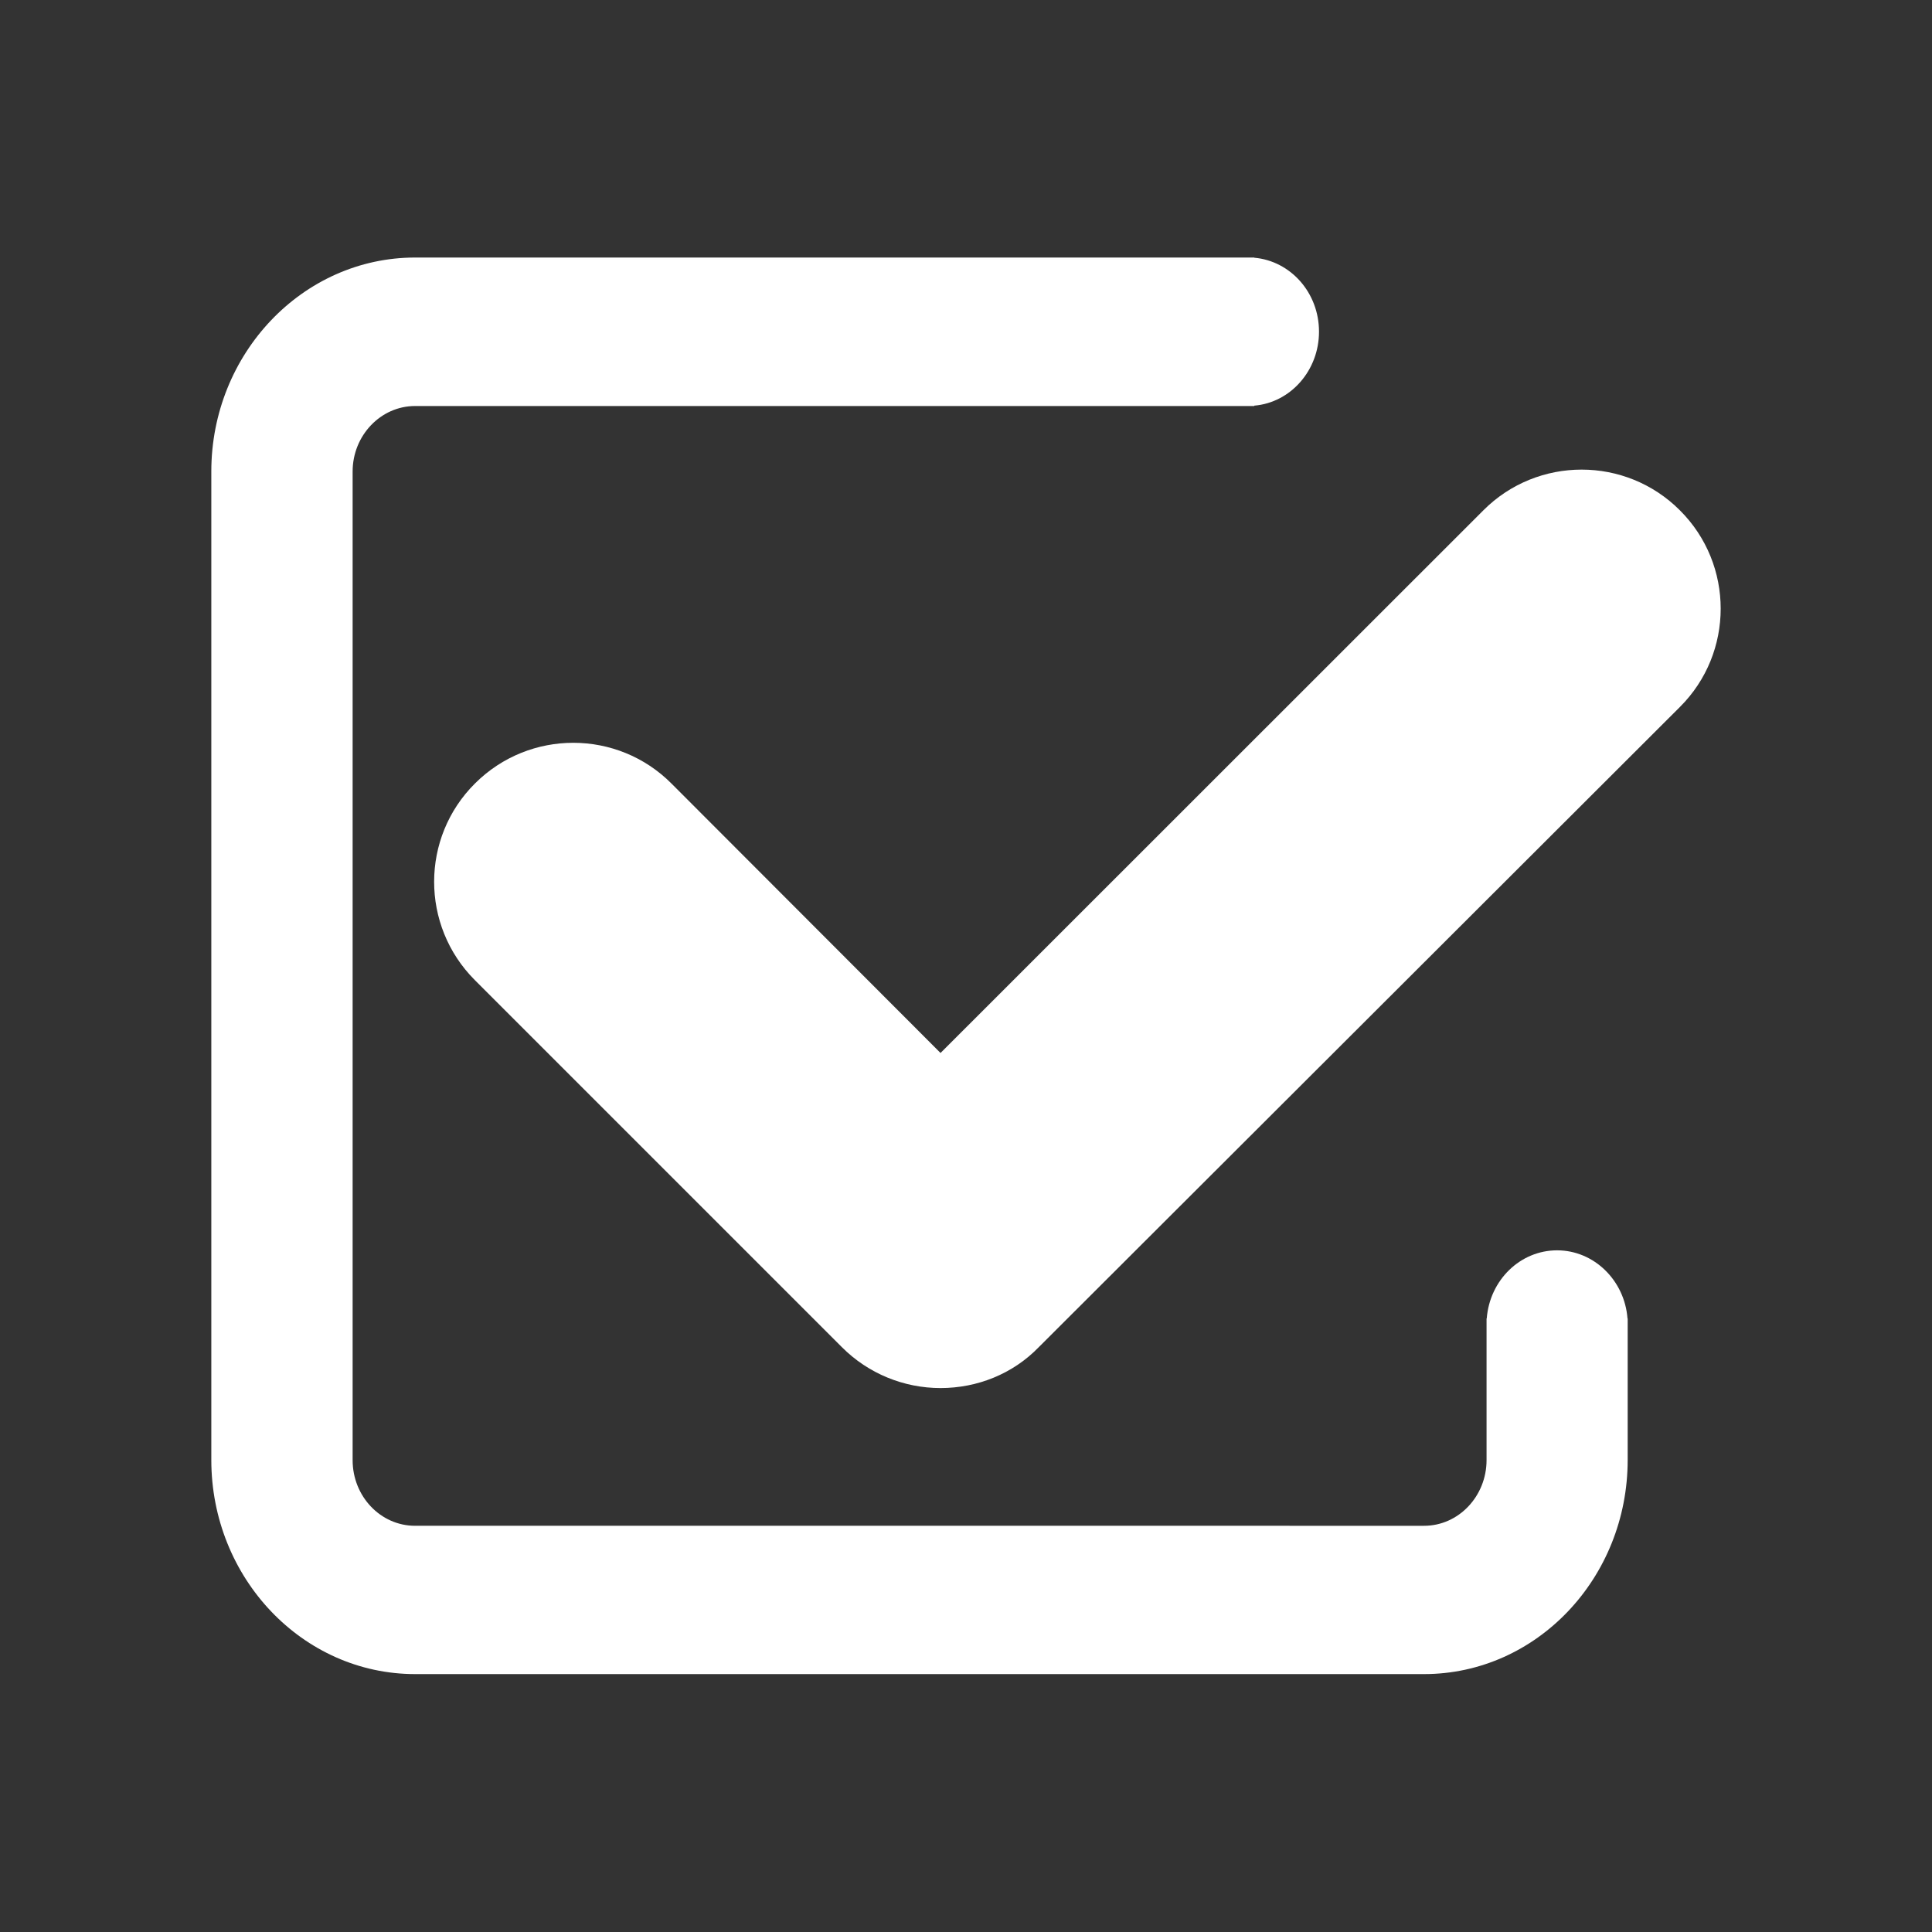 <?xml version="1.0" standalone="no"?><!DOCTYPE svg PUBLIC "-//W3C//DTD SVG 1.1//EN" "http://www.w3.org/Graphics/SVG/1.1/DTD/svg11.dtd"><svg t="1542975062199" class="icon" style="" viewBox="0 0 1024 1024" version="1.1" xmlns="http://www.w3.org/2000/svg" p-id="6640" xmlns:xlink="http://www.w3.org/1999/xlink" width="200" height="200"><rect x="0" y="0" width="1024" height="1024" fill="#333333" stroke="none"/><defs><style type="text/css"></style></defs><path d="M862.7 698.8h-0.1c-1.5-20.1-17.7-36.1-37.3-36.1-19.6 0-35.7 15.8-37.3 36.1h-0.1v75.1c0 19.1-14.8 34.8-33.1 34.8H220c-18.3 0-33.1-15.6-33.1-34.8v-524c0-19.1 14.9-34.7 33.1-34.7h444.8v-0.2c19.2-1.6 34.3-18.6 34.3-39.2 0-20.7-15.1-37.5-34.3-39.2v-0.1H220c-59.5 0-108 50.9-108 113.4v523.9c0 62.6 48.4 113.5 108 113.5h534.8c59.5 0 107.9-50.8 107.9-113.5v-75z m0 0" p-id="6641" fill="#ffffff"></path><path d="M498.5 735.7c-19.5 0-38.3-7.7-52.2-21.6L251.6 519.4c-28.7-28.8-28.7-75.5 0.2-104.2 28.8-28.7 75.5-28.7 104.2 0.2l142.5 142.7 287.7-287.6c28.7-28.8 75.5-28.8 104.2 0 28.8 28.7 28.8 75.5 0 104.2L550.5 714.1c-13.7 14.1-32.5 21.6-52 21.6z m0 0" p-id="6642" fill="#ffffff"></path></svg>
